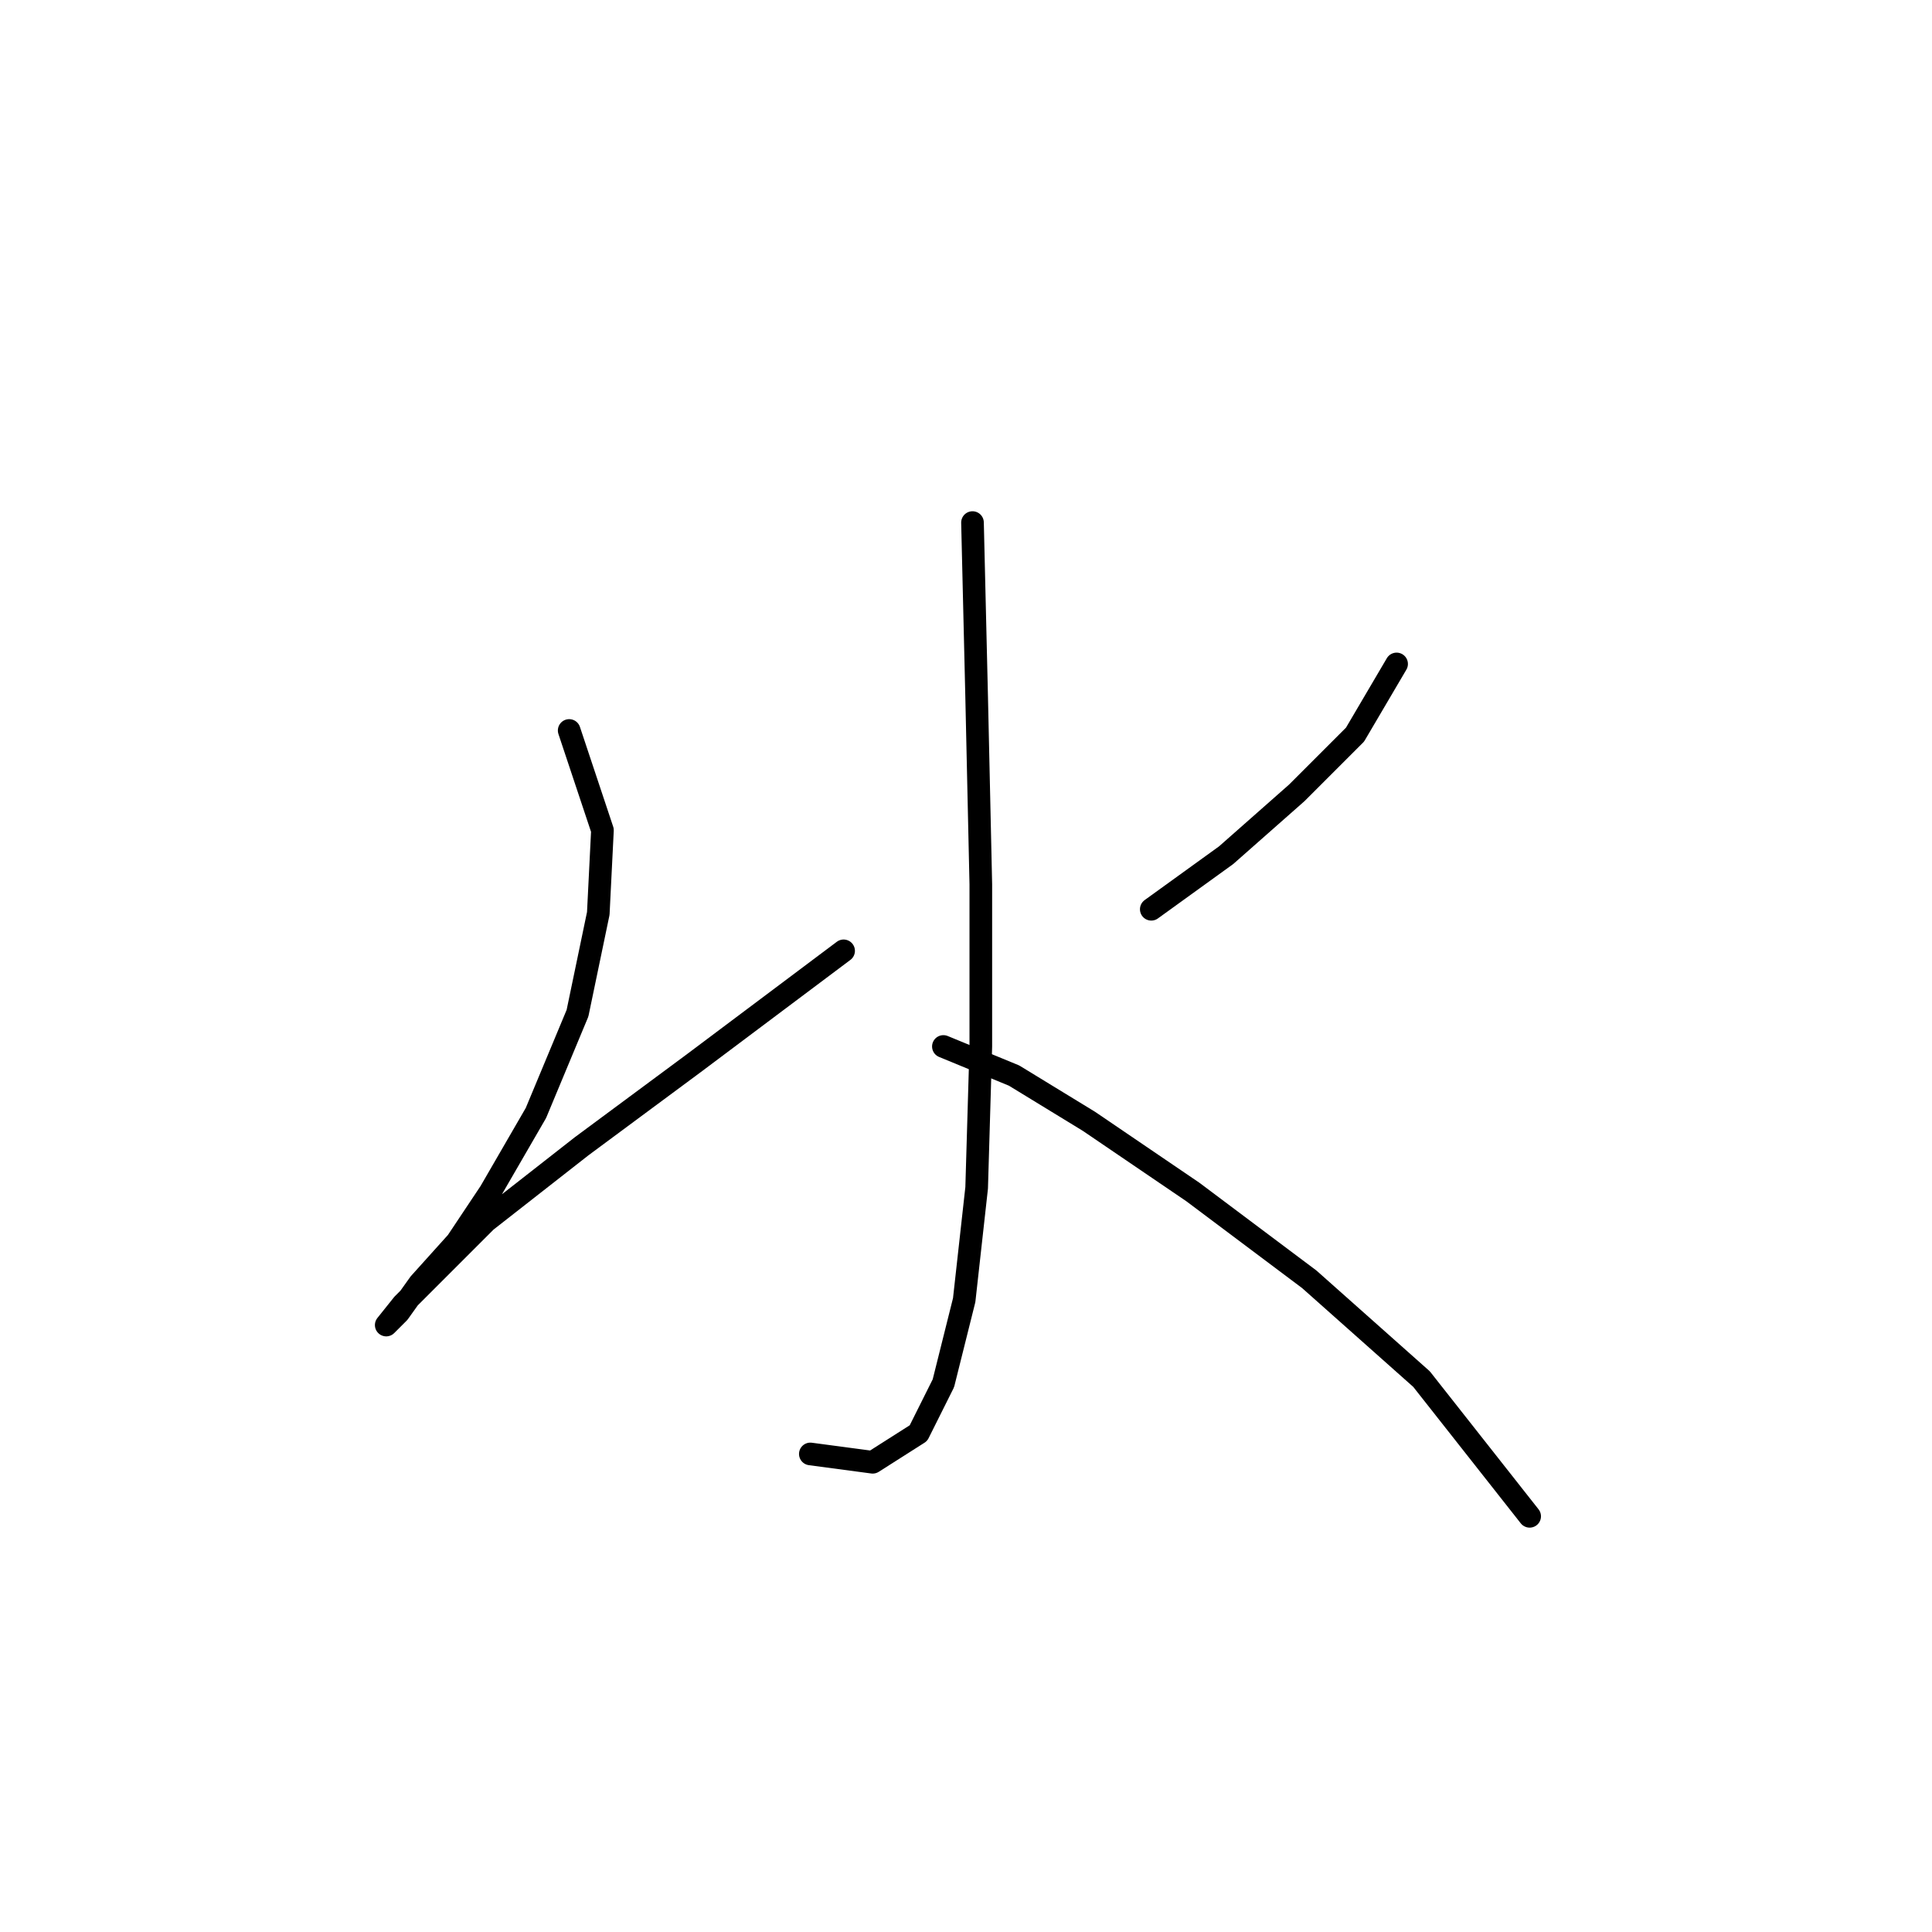 <?xml version="1.0" standalone="no"?>
    <svg width="256" height="256" xmlns="http://www.w3.org/2000/svg" version="1.1">
    <polyline stroke="black" stroke-width="3" stroke-linecap="round" fill="transparent" stroke-linejoin="round" points="128.861 69.244 129.412 92.384 129.963 117.176 129.963 138.663 129.412 157.395 127.759 172.27 125.004 183.289 121.699 189.9 115.638 193.757 107.374 192.655 107.374 192.655 " />
        <polyline stroke="black" stroke-width="3" stroke-linecap="round" fill="transparent" stroke-linejoin="round" points="75.42 96.791 79.827 110.014 79.276 121.033 76.522 134.255 71.012 147.478 64.952 157.946 60.544 164.557 55.586 170.066 52.831 173.923 51.178 175.576 53.382 172.821 57.79 168.413 64.401 161.802 77.073 151.885 91.948 140.866 111.782 125.991 111.782 125.991 " />
        <polyline stroke="black" stroke-width="3" stroke-linecap="round" fill="transparent" stroke-linejoin="round" points="185.057 87.976 179.547 97.342 171.834 105.055 162.468 113.319 152.551 120.482 152.551 120.482 " />
        <polyline stroke="black" stroke-width="3" stroke-linecap="round" fill="transparent" stroke-linejoin="round" points="125.004 138.663 134.37 142.519 144.287 148.58 158.061 157.946 173.487 169.515 188.362 182.738 202.687 200.919 202.687 200.919 " />
        </svg>